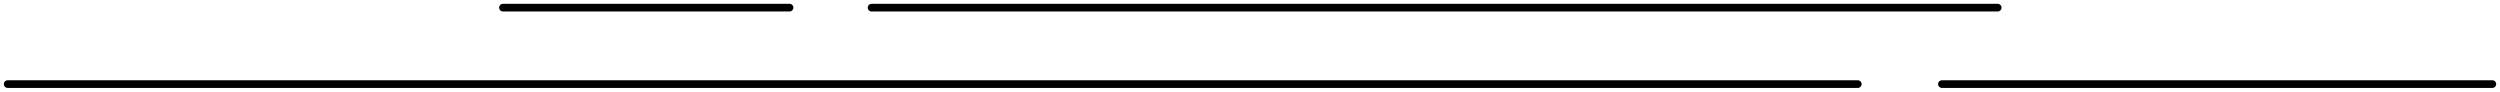 <?xml version="1.0" encoding="UTF-8"?>
<svg width="327px" height="12px" viewBox="0 0 327 12" version="1.1" xmlns="http://www.w3.org/2000/svg" xmlns:xlink="http://www.w3.org/1999/xlink">
    <!-- Generator: Sketch 49.2 (51160) - http://www.bohemiancoding.com/sketch -->
    <title>Group 3 Copy 2</title>
    <desc>Created with Sketch.</desc>
    <defs></defs>
    <g id="Economic-Model" stroke="none" stroke-width="1" fill="none" fill-rule="evenodd" stroke-linecap="round">
        <g id="Group-3-Copy-2" transform="translate(1, 0)" stroke="#000000">
            <path d="M242,11 L0,11" id="Path-3-Copy-72"></path>
            <path d="M325,11 L253,11" id="Path-3-Copy-73"></path>
            <g id="Group-32-Copy" transform="translate(64, 0)">
                <path d="M38.276,1 L0.786,1" id="Path-3-Copy-71"></path>
                <path d="M196.301,1 L49,1" id="Path-3-Copy-70"></path>
            </g>
        </g>
    </g>
</svg>